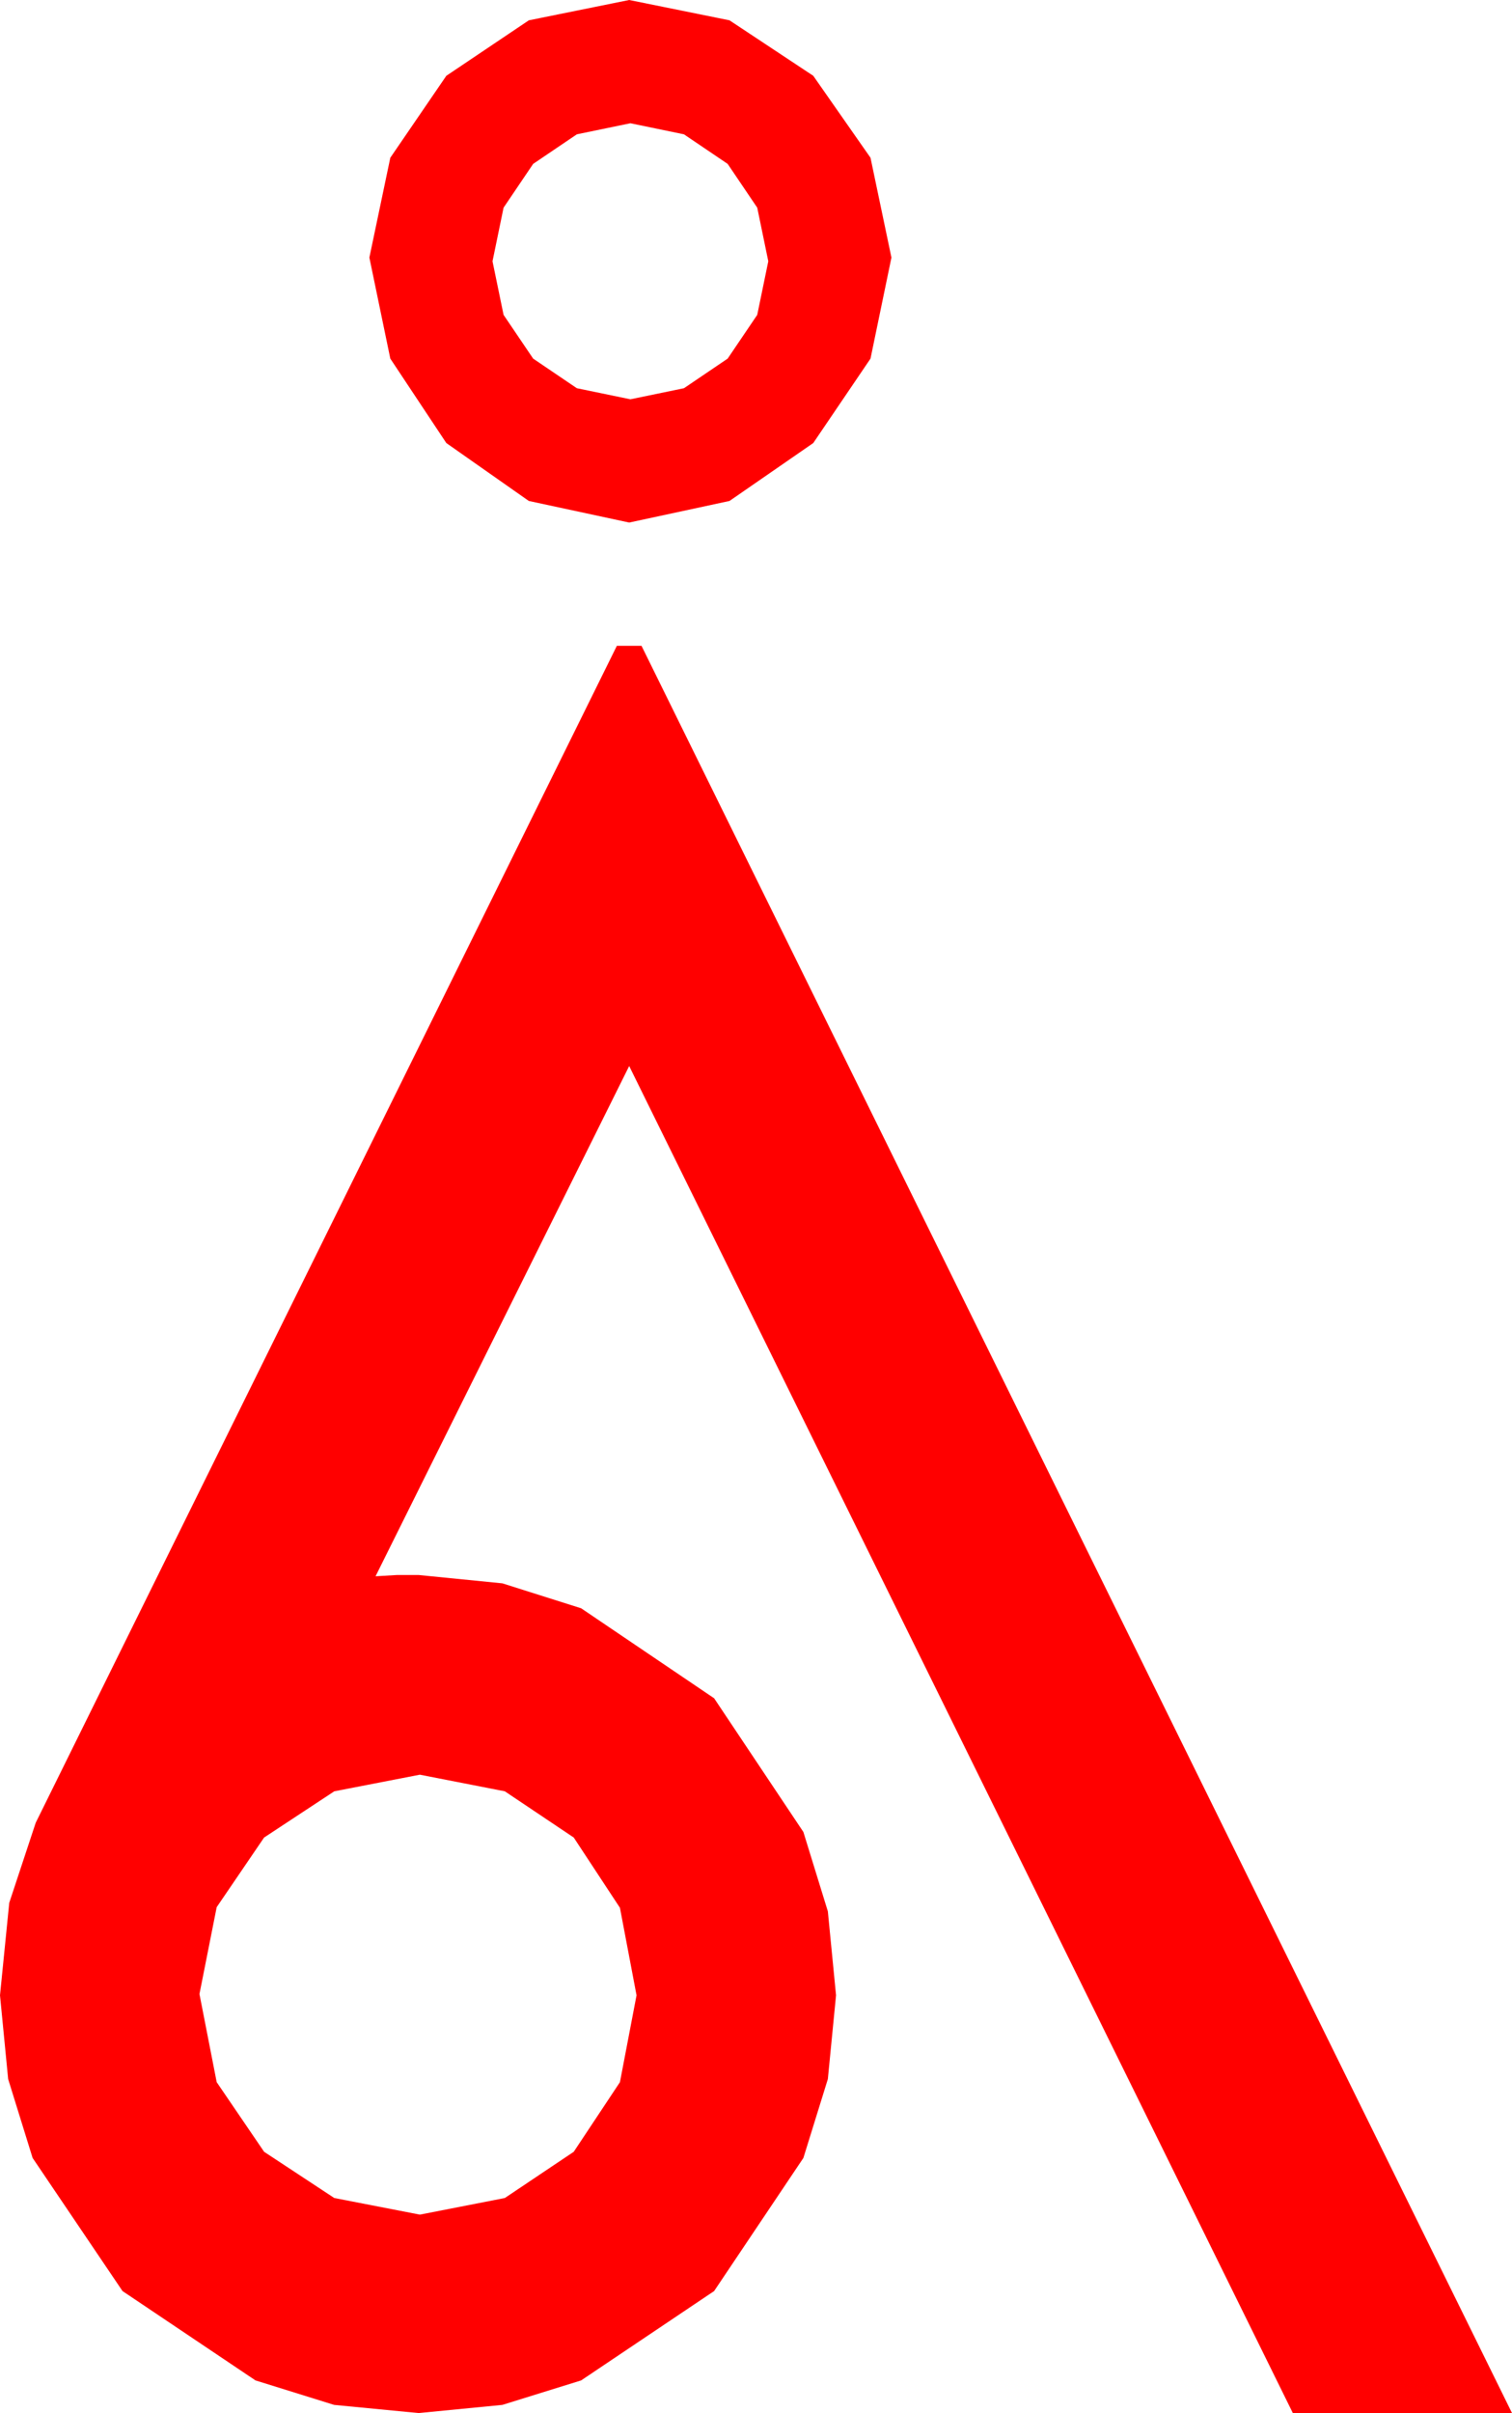 <?xml version="1.0" encoding="utf-8"?>
<!DOCTYPE svg PUBLIC "-//W3C//DTD SVG 1.1//EN" "http://www.w3.org/Graphics/SVG/1.1/DTD/svg11.dtd">
<svg width="35.977" height="57.363" xmlns="http://www.w3.org/2000/svg" xmlns:xlink="http://www.w3.org/1999/xlink" xmlns:xml="http://www.w3.org/XML/1998/namespace" version="1.1">
  <g>
    <g>
      <path style="fill:#FF0000;fill-opacity:1" d="M9.99,42.188L7.954,42.583 6.284,43.682 5.156,45.337 4.746,47.402 5.156,49.497 6.284,51.152 7.954,52.251 9.99,52.646 12.012,52.251 13.652,51.152 14.751,49.497 15.146,47.432 14.751,45.352 13.652,43.682 12.012,42.583 9.99,42.188z M14.678,15.352L15.264,15.352 35.977,57.363 30.762,57.363 14.971,25.342 8.936,37.471 9.448,37.441 9.961,37.441 11.953,37.639 13.828,38.232 16.992,40.371 19.116,43.55 19.698,45.436 19.893,47.432 19.698,49.424 19.116,51.299 16.992,54.463 13.828,56.587 11.953,57.169 9.961,57.363 7.95,57.169 6.079,56.587 2.915,54.463 0.776,51.299 0.194,49.424 0,47.432 0.22,45.234 0.85,43.33 14.678,15.352z M15,2.93L13.726,3.193 12.686,3.896 11.982,4.937 11.719,6.211 11.982,7.485 12.686,8.525 13.726,9.229 15,9.492 16.274,9.229 17.314,8.525 18.018,7.485 18.281,6.211 18.018,4.937 17.314,3.896 16.274,3.193 15,2.93z M14.971,0L17.358,0.483 19.351,1.802 20.713,3.75 21.211,6.123 20.713,8.525 19.351,10.532 17.358,11.909 14.971,12.422 12.583,11.909 10.62,10.532 9.287,8.525 8.789,6.123 9.287,3.75 10.62,1.802 12.583,0.483 14.971,0z" />
    </g>
  </g>
</svg>